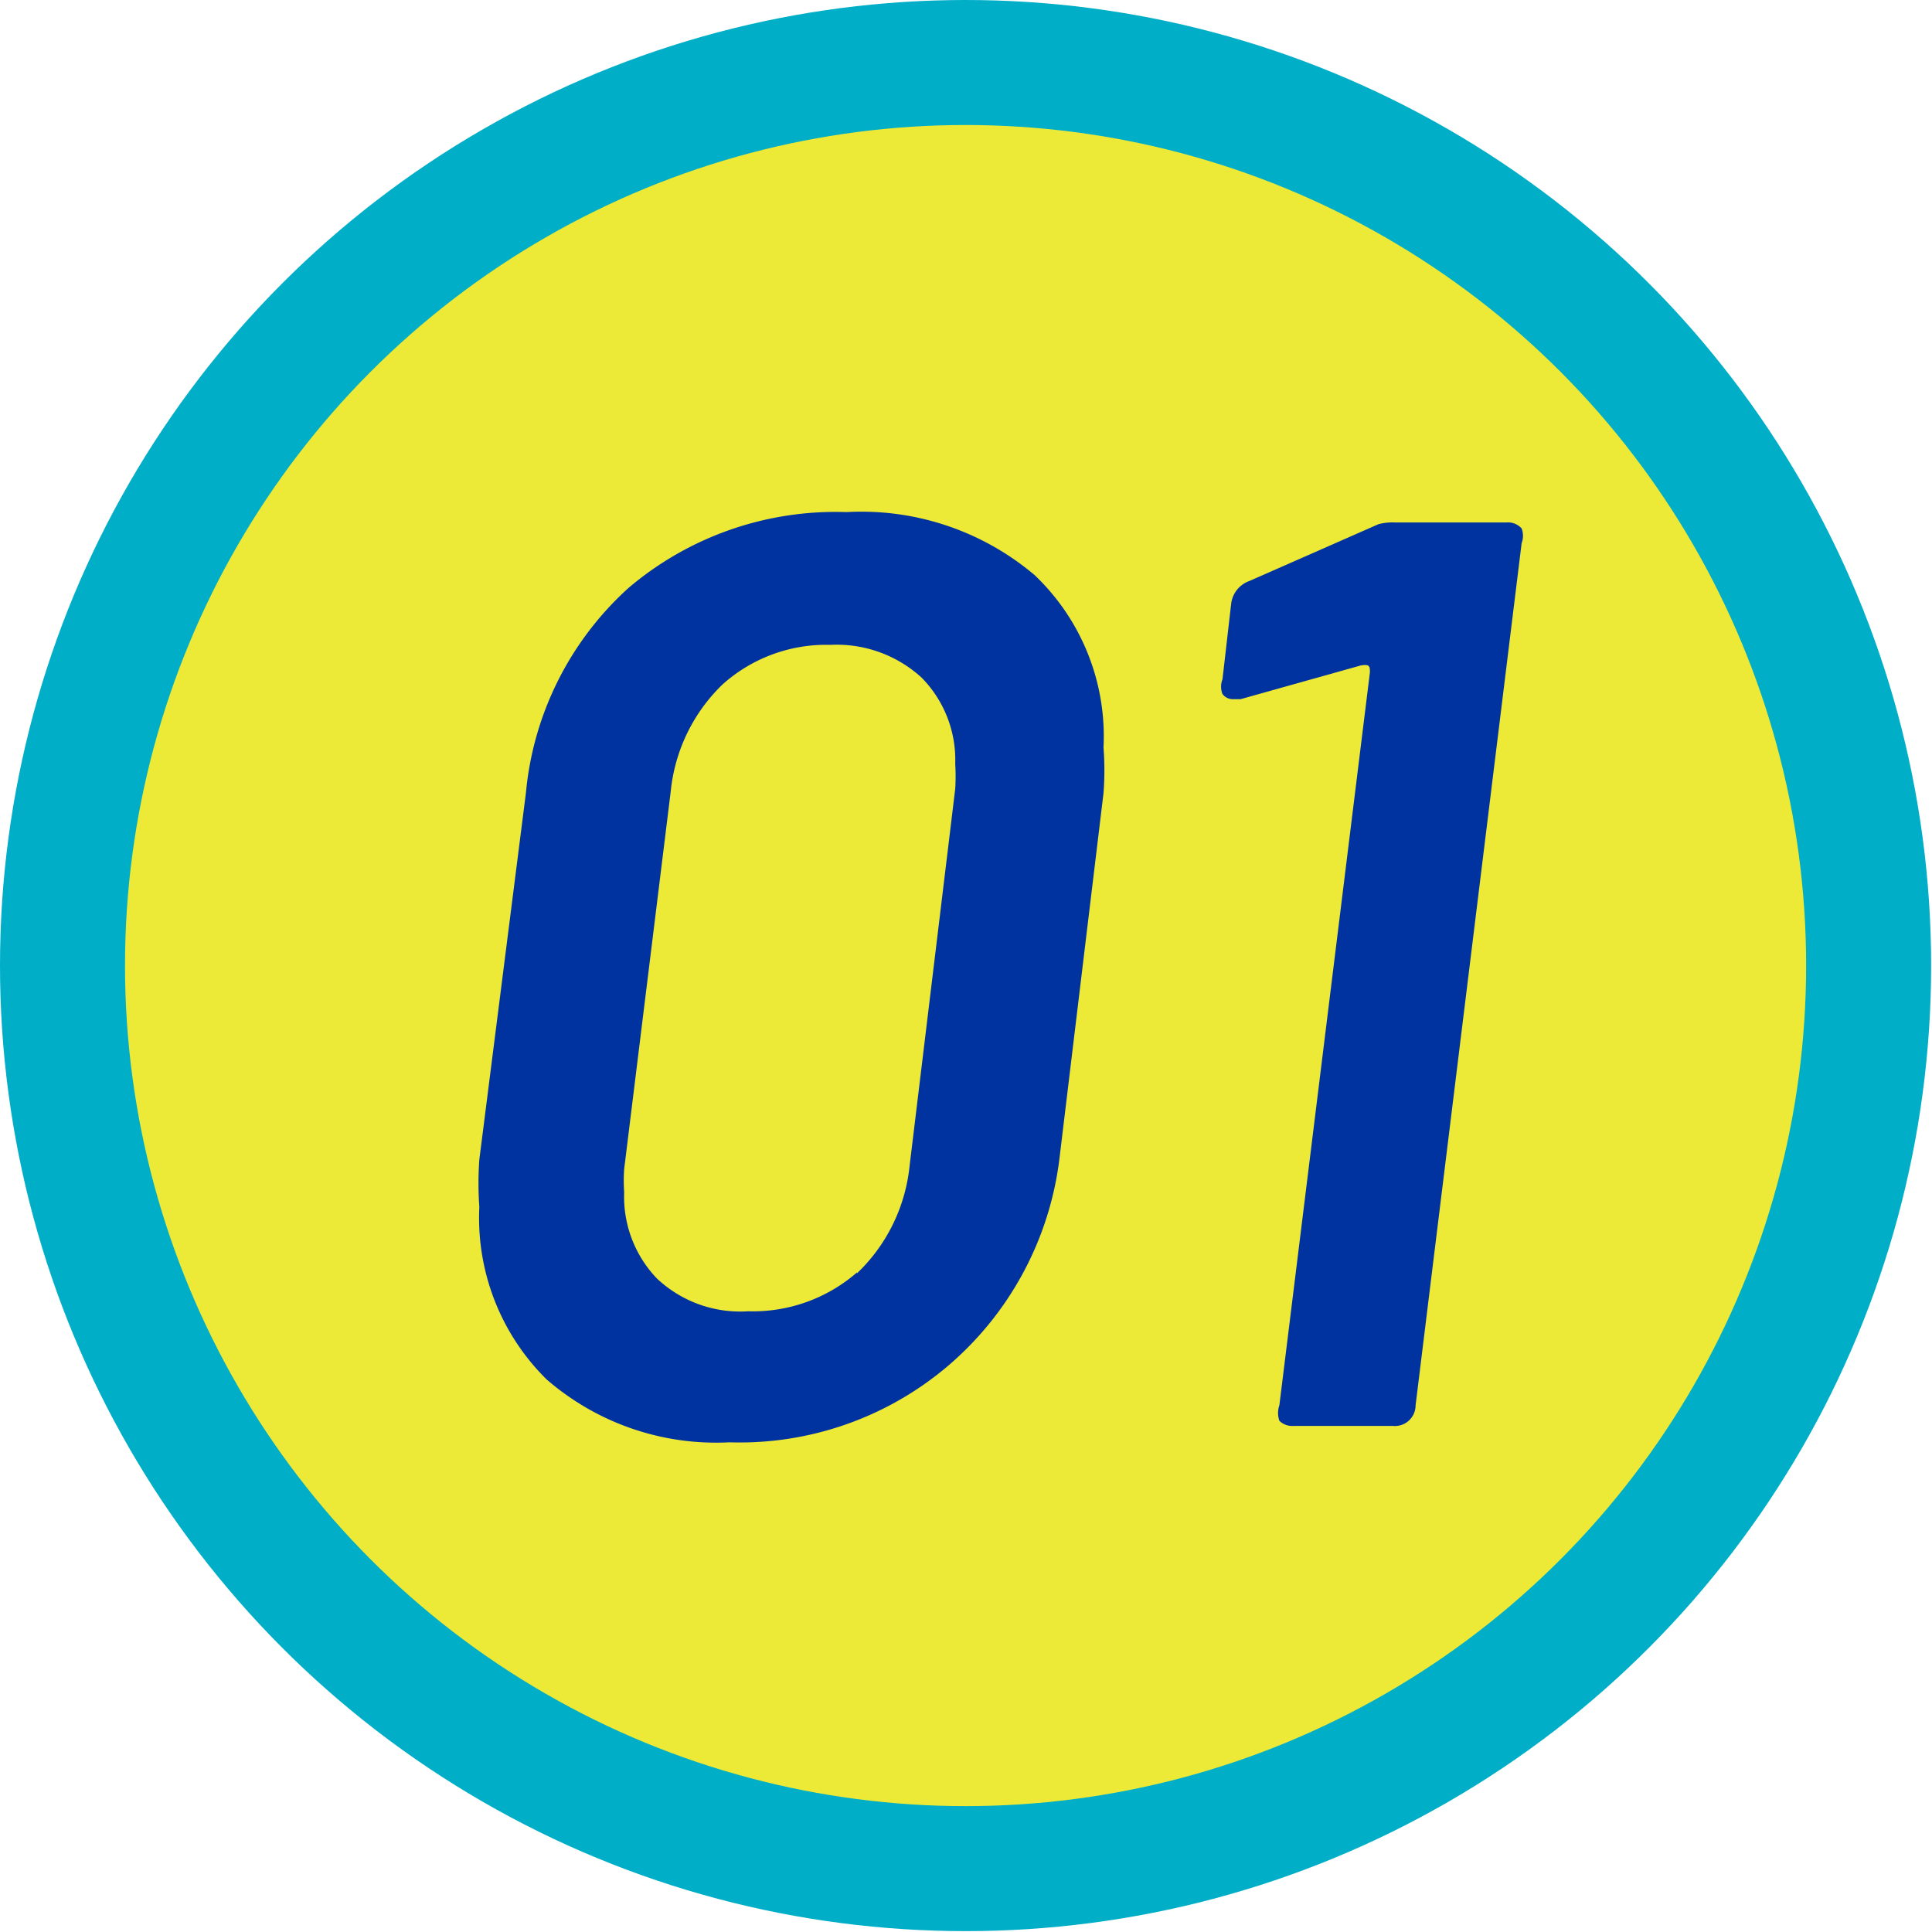 <svg xmlns="http://www.w3.org/2000/svg" viewBox="0 0 22.41 22.41"><defs><style>.cls-1{fill:#00aec7;}.cls-2{fill:#ede937;}.cls-3{fill:#0033a0;}</style></defs><g id="Capa_2" data-name="Capa 2"><g id="Textos"><circle class="cls-1" cx="11.2" cy="11.2" r="11.2"/><circle class="cls-2" cx="11.2" cy="11.2" r="9.75"/><path class="cls-3" d="M6.34,16a2.63,2.63,0,0,1-.78-2,3.82,3.82,0,0,1,0-.55L6.1,9.2A3.66,3.66,0,0,1,7.29,6.82a3.71,3.71,0,0,1,2.53-.88A3.11,3.11,0,0,1,12,6.67a2.58,2.58,0,0,1,.8,2,3.51,3.51,0,0,1,0,.53l-.51,4.23A3.76,3.76,0,0,1,11,15.84a3.73,3.73,0,0,1-2.54.89A3,3,0,0,1,6.34,16Zm3.6-1.23a2,2,0,0,0,.61-1.24l.53-4.38a2.36,2.36,0,0,0,0-.29,1.36,1.36,0,0,0-.39-1,1.46,1.46,0,0,0-1.06-.38,1.8,1.8,0,0,0-1.25.46,2,2,0,0,0-.6,1.24l-.54,4.38a1.94,1.94,0,0,0,0,.27,1.37,1.37,0,0,0,.38,1,1.41,1.41,0,0,0,1.06.38A1.84,1.84,0,0,0,9.94,14.76Z"/><path class="cls-3" d="M16.18,6.06h1.3a.21.21,0,0,1,.17.07.24.24,0,0,1,0,.17l-1.23,10a.24.24,0,0,1-.26.24H15a.21.21,0,0,1-.16-.06.27.27,0,0,1,0-.18l1.05-8.5c0-.07,0-.1-.11-.08l-1.39.39-.08,0a.15.15,0,0,1-.13-.06.23.23,0,0,1,0-.17l.1-.87a.32.32,0,0,1,.21-.27l1.5-.66A.65.65,0,0,1,16.18,6.06Z"/></g></g></svg>